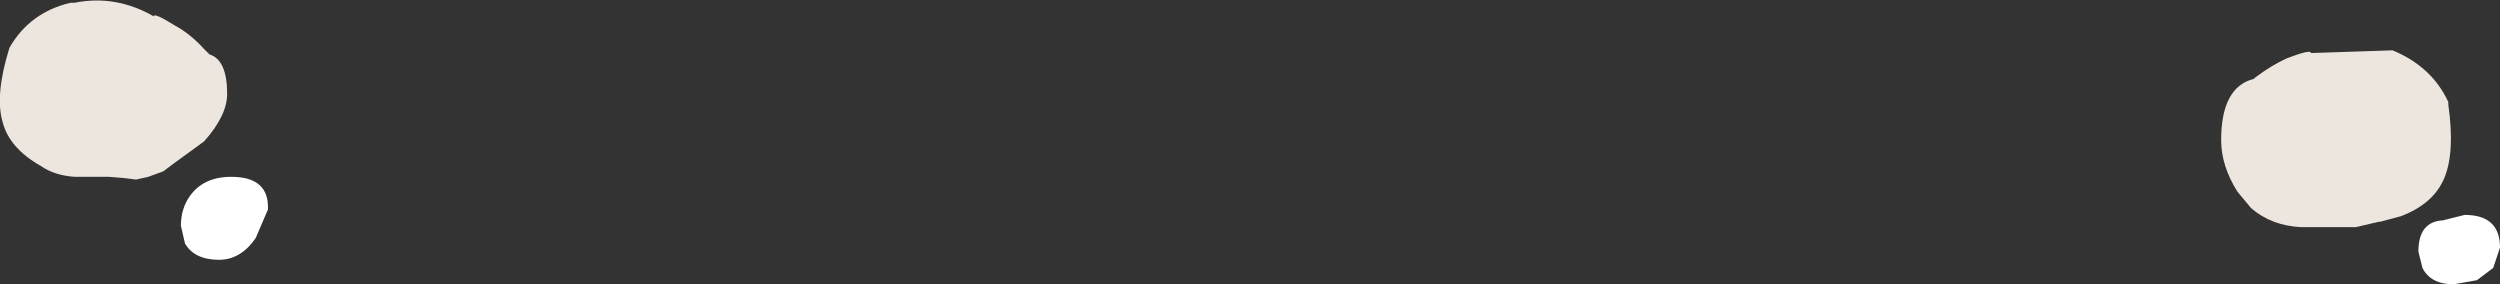 <?xml version="1.0" encoding="UTF-8" standalone="no"?>
<svg xmlns:xlink="http://www.w3.org/1999/xlink" height="10.45px" width="91.9px" xmlns="http://www.w3.org/2000/svg">
  <rect width="100%" height="100%" fill="#333333" stroke="none"/>
  <g transform="matrix(1.0, 0.0, 0.0, 1.0, 0.0, 0.0)">
    <path d="M91.65 9.85 L91.05 10.3 90.2 10.45 Q89.35 10.45 89.05 9.85 L88.9 9.25 Q88.9 8.15 89.8 8.1 L90.6 7.9 Q91.9 7.9 91.9 9.1 L91.65 9.85 M9.4 8.75 Q8.85 9.55 8.05 9.55 7.15 9.55 6.8 8.95 L6.65 8.3 Q6.65 7.7 6.95 7.25 7.45 6.5 8.5 6.5 9.9 6.5 9.85 7.7 L9.4 8.75" fill="#ffffff" fill-rule="evenodd" stroke="none"/>
    <path d="M90.0 3.75 L90.0 3.85 Q90.25 5.6 89.85 6.55 89.45 7.5 88.25 7.95 L87.5 8.15 87.45 8.15 86.6 8.35 84.6 8.35 Q83.5 8.3 82.75 7.65 L82.25 7.05 Q81.65 6.1 81.65 5.15 81.65 3.2 82.85 2.9 L82.9 2.85 Q83.5 2.4 84.05 2.15 84.95 1.8 84.95 1.95 L87.95 1.85 Q89.4 2.45 90.0 3.75 M6.45 0.95 Q7.0 1.25 7.5 1.8 L7.7 2.0 Q8.35 2.2 8.35 3.45 8.35 4.25 7.5 5.2 L6.4 6.0 6.0 6.3 5.45 6.5 5.0 6.6 4.6 6.55 4.0 6.5 2.85 6.5 2.75 6.5 Q2.0 6.45 1.5 6.1 0.35 5.45 0.1 4.5 -0.2 3.5 0.35 1.75 1.1 0.45 2.6 0.1 L2.75 0.1 Q4.25 -0.2 5.65 0.6 5.65 0.45 6.45 0.95" fill="#ede6de" fill-rule="evenodd" stroke="none"/>
  </g>
</svg>
